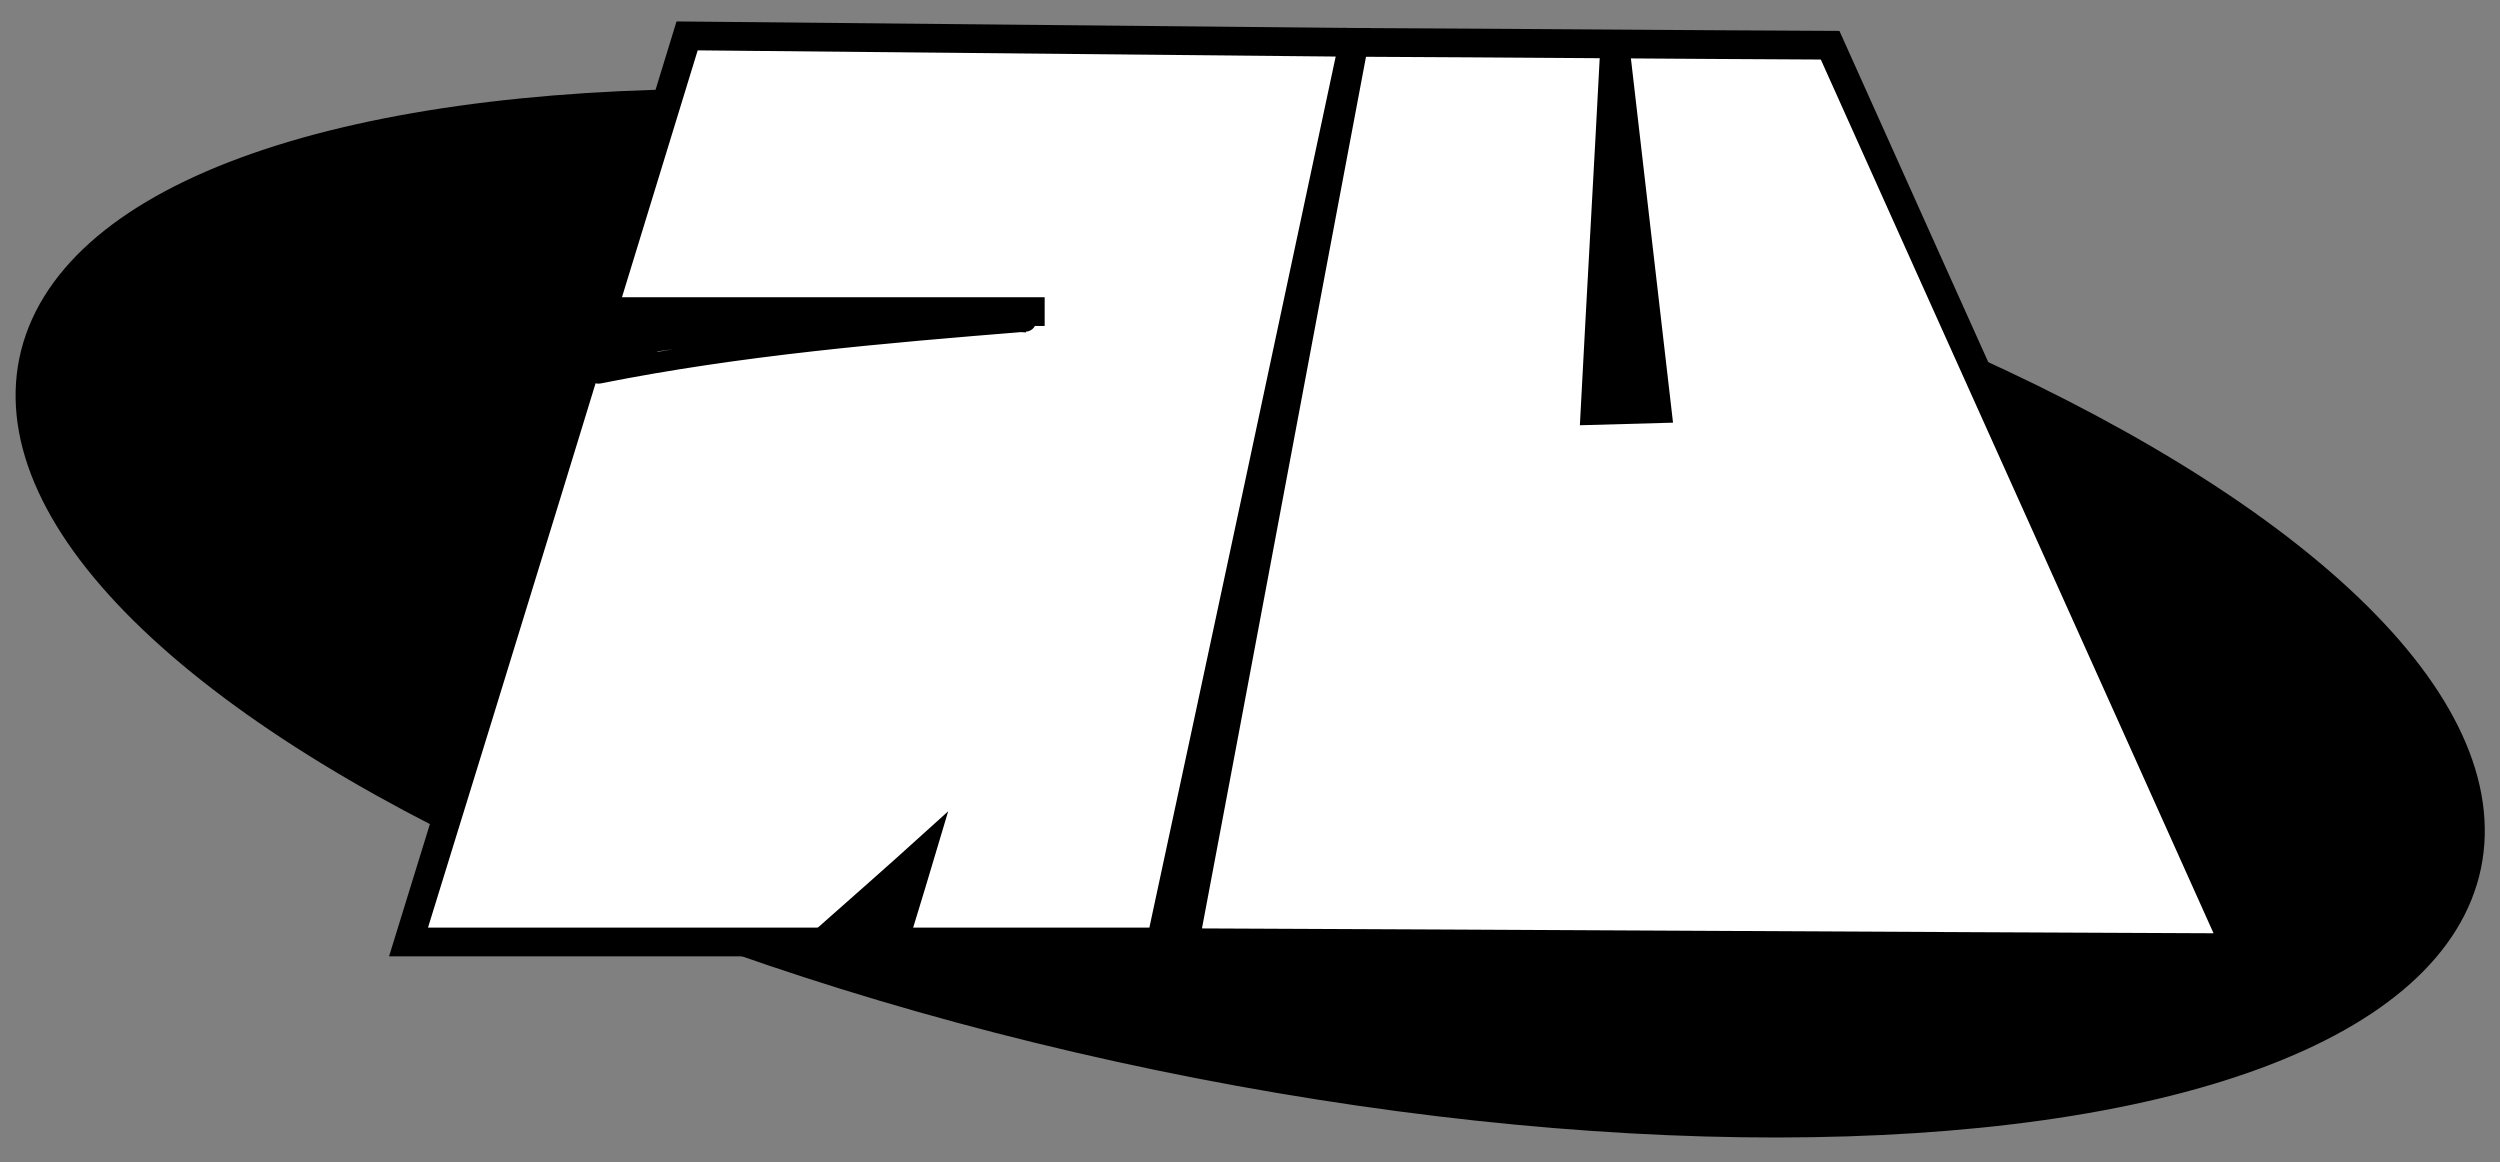 <?xml version="1.0" encoding="utf-8"?>
<!-- Generator: Adobe Illustrator 24.0.2, SVG Export Plug-In . SVG Version: 6.00 Build 0)  -->
<svg version="1.1" id="Layer_1" xmlns="http://www.w3.org/2000/svg" xmlns:xlink="http://www.w3.org/1999/xlink" x="0px" y="0px"
	 viewBox="0 0 348.2 161.9" style="enable-background:new 0 0 348.2 161.9;" xml:space="preserve">
<rect x="0" y="0" width="348.2" height="161.9" fill="#808080" stroke="none"/>
<style type="text/css">
	.st0{stroke:#000000;stroke-width:2;stroke-miterlimit:10;}
	.st1{stroke:#000000;stroke-width:6;stroke-miterlimit:10;}
	.st2{fill:#FFFFFF;stroke:#000000;stroke-width:4;stroke-miterlimit:10;}
	.st3{fill:none;stroke:#000000;stroke-width:4;stroke-miterlimit:10;}
	.st4{fill:none;stroke:#000000;stroke-width:3;stroke-miterlimit:10;}
</style>
<path class="st0" d="M154.6,43.5"/>
<ellipse transform="matrix(0.203 -0.979 0.979 0.203 55.158 238.603)" class="st1" cx="174.2" cy="85.4" rx="62" ry="172.1"/>
<path class="st2" d="M161.7,131.2c-34.9,0-69.8,0-104.8,0C69.9,89.2,82.8,47.1,95.7,5c30.9,0.3,61.9,0.6,92.8,0.9
	C179.6,47.7,170.7,89.4,161.7,131.2z"/>
<path class="st2" d="M311.4,132c-48.8-0.2-97.6-0.5-146.4-0.7c7.9-41.8,15.7-83.6,23.6-125.4c22.1,0.1,44.2,0.3,66.3,0.4
	C273.7,48.2,292.6,90.1,311.4,132z"/>
<line class="st3" x1="83.8" y1="43.4" x2="145.5" y2="43.4"/>
<path class="st4" d="M129.1,117.7c-4.2,3.8-8.4,7.5-12.7,11.3c3.1-0.1,6.3-0.2,9.4-0.4C126.9,125,128,121.4,129.1,117.7z"/>
<path class="st0" d="M231.9,57.9c-3.6,0.1-7.2,0.2-10.8,0.3c0.9-17.3,1.9-34.5,2.8-51.8c0.7-0.1,1.3-0.3,2-0.4
	C227.9,23.2,229.9,40.5,231.9,57.9z"/>
<g>
	<g>
		<path d="M122.6,128.7c1.1-0.5,2.1-1.3,2.9-2.2c0.9-1,1.6-2.1,2.1-3.4c0.1-0.3,0-0.9-0.2-1.2c-0.2-0.3-0.5-0.6-0.9-0.7
			c-0.4-0.1-0.8-0.1-1.2,0.2c-0.3,0.2-0.5,0.5-0.7,0.9c0,0,0,0.1-0.1,0.1c0.1-0.1,0.1-0.2,0.2-0.4c-0.3,0.7-0.7,1.3-1.1,1.9
			c0.1-0.1,0.2-0.2,0.2-0.3c-0.5,0.6-1,1.1-1.6,1.6c0.1-0.1,0.2-0.2,0.3-0.2c-0.5,0.4-1,0.7-1.6,1c-0.3,0.2-0.6,0.6-0.7,0.9
			c-0.1,0.4-0.1,0.8,0.2,1.2C121.1,128.9,121.9,129.1,122.6,128.7L122.6,128.7z"/>
	</g>
</g>
<g>
	<g>
		<path d="M83.7,53.4c19.5-3.9,39.4-5.6,59.2-7.2c1.9-0.2,1.9-2.9,0-3c-20.8-1.4-41.6,0.2-62.3,1.8c-1.9,0.1-2,3,0,3
			c11.3-0.2,22.7-0.5,34-0.7c1.9,0,1.9-3,0-3c-11.1-0.2-22.2,1-33,3.4c-1.4,0.3-1.5,2.7,0,2.9c3,0.5,5.9,0.4,8.9-0.2
			c1.6-0.4,1.3-3.1-0.4-2.9c-1.2,0.1-2.4,0.3-3.6,0.4c-1.9,0.2-1.9,3.2,0,3c1.2-0.1,2.4-0.3,3.6-0.4c-0.1-1-0.3-2-0.4-2.9
			c-2.4,0.5-4.9,0.6-7.3,0.2c0,1,0,1.9,0,2.9c10.6-2.4,21.4-3.5,32.2-3.3c0-1,0-2,0-3c-11.3,0.2-22.7,0.5-34,0.7c0,1,0,2,0,3
			c20.7-1.6,41.5-3.2,62.3-1.8c0-1,0-2,0-3c-20.1,1.7-40.2,3.3-60,7.3C81,50.9,81.8,53.8,83.7,53.4L83.7,53.4z"/>
	</g>
</g>
</svg>
